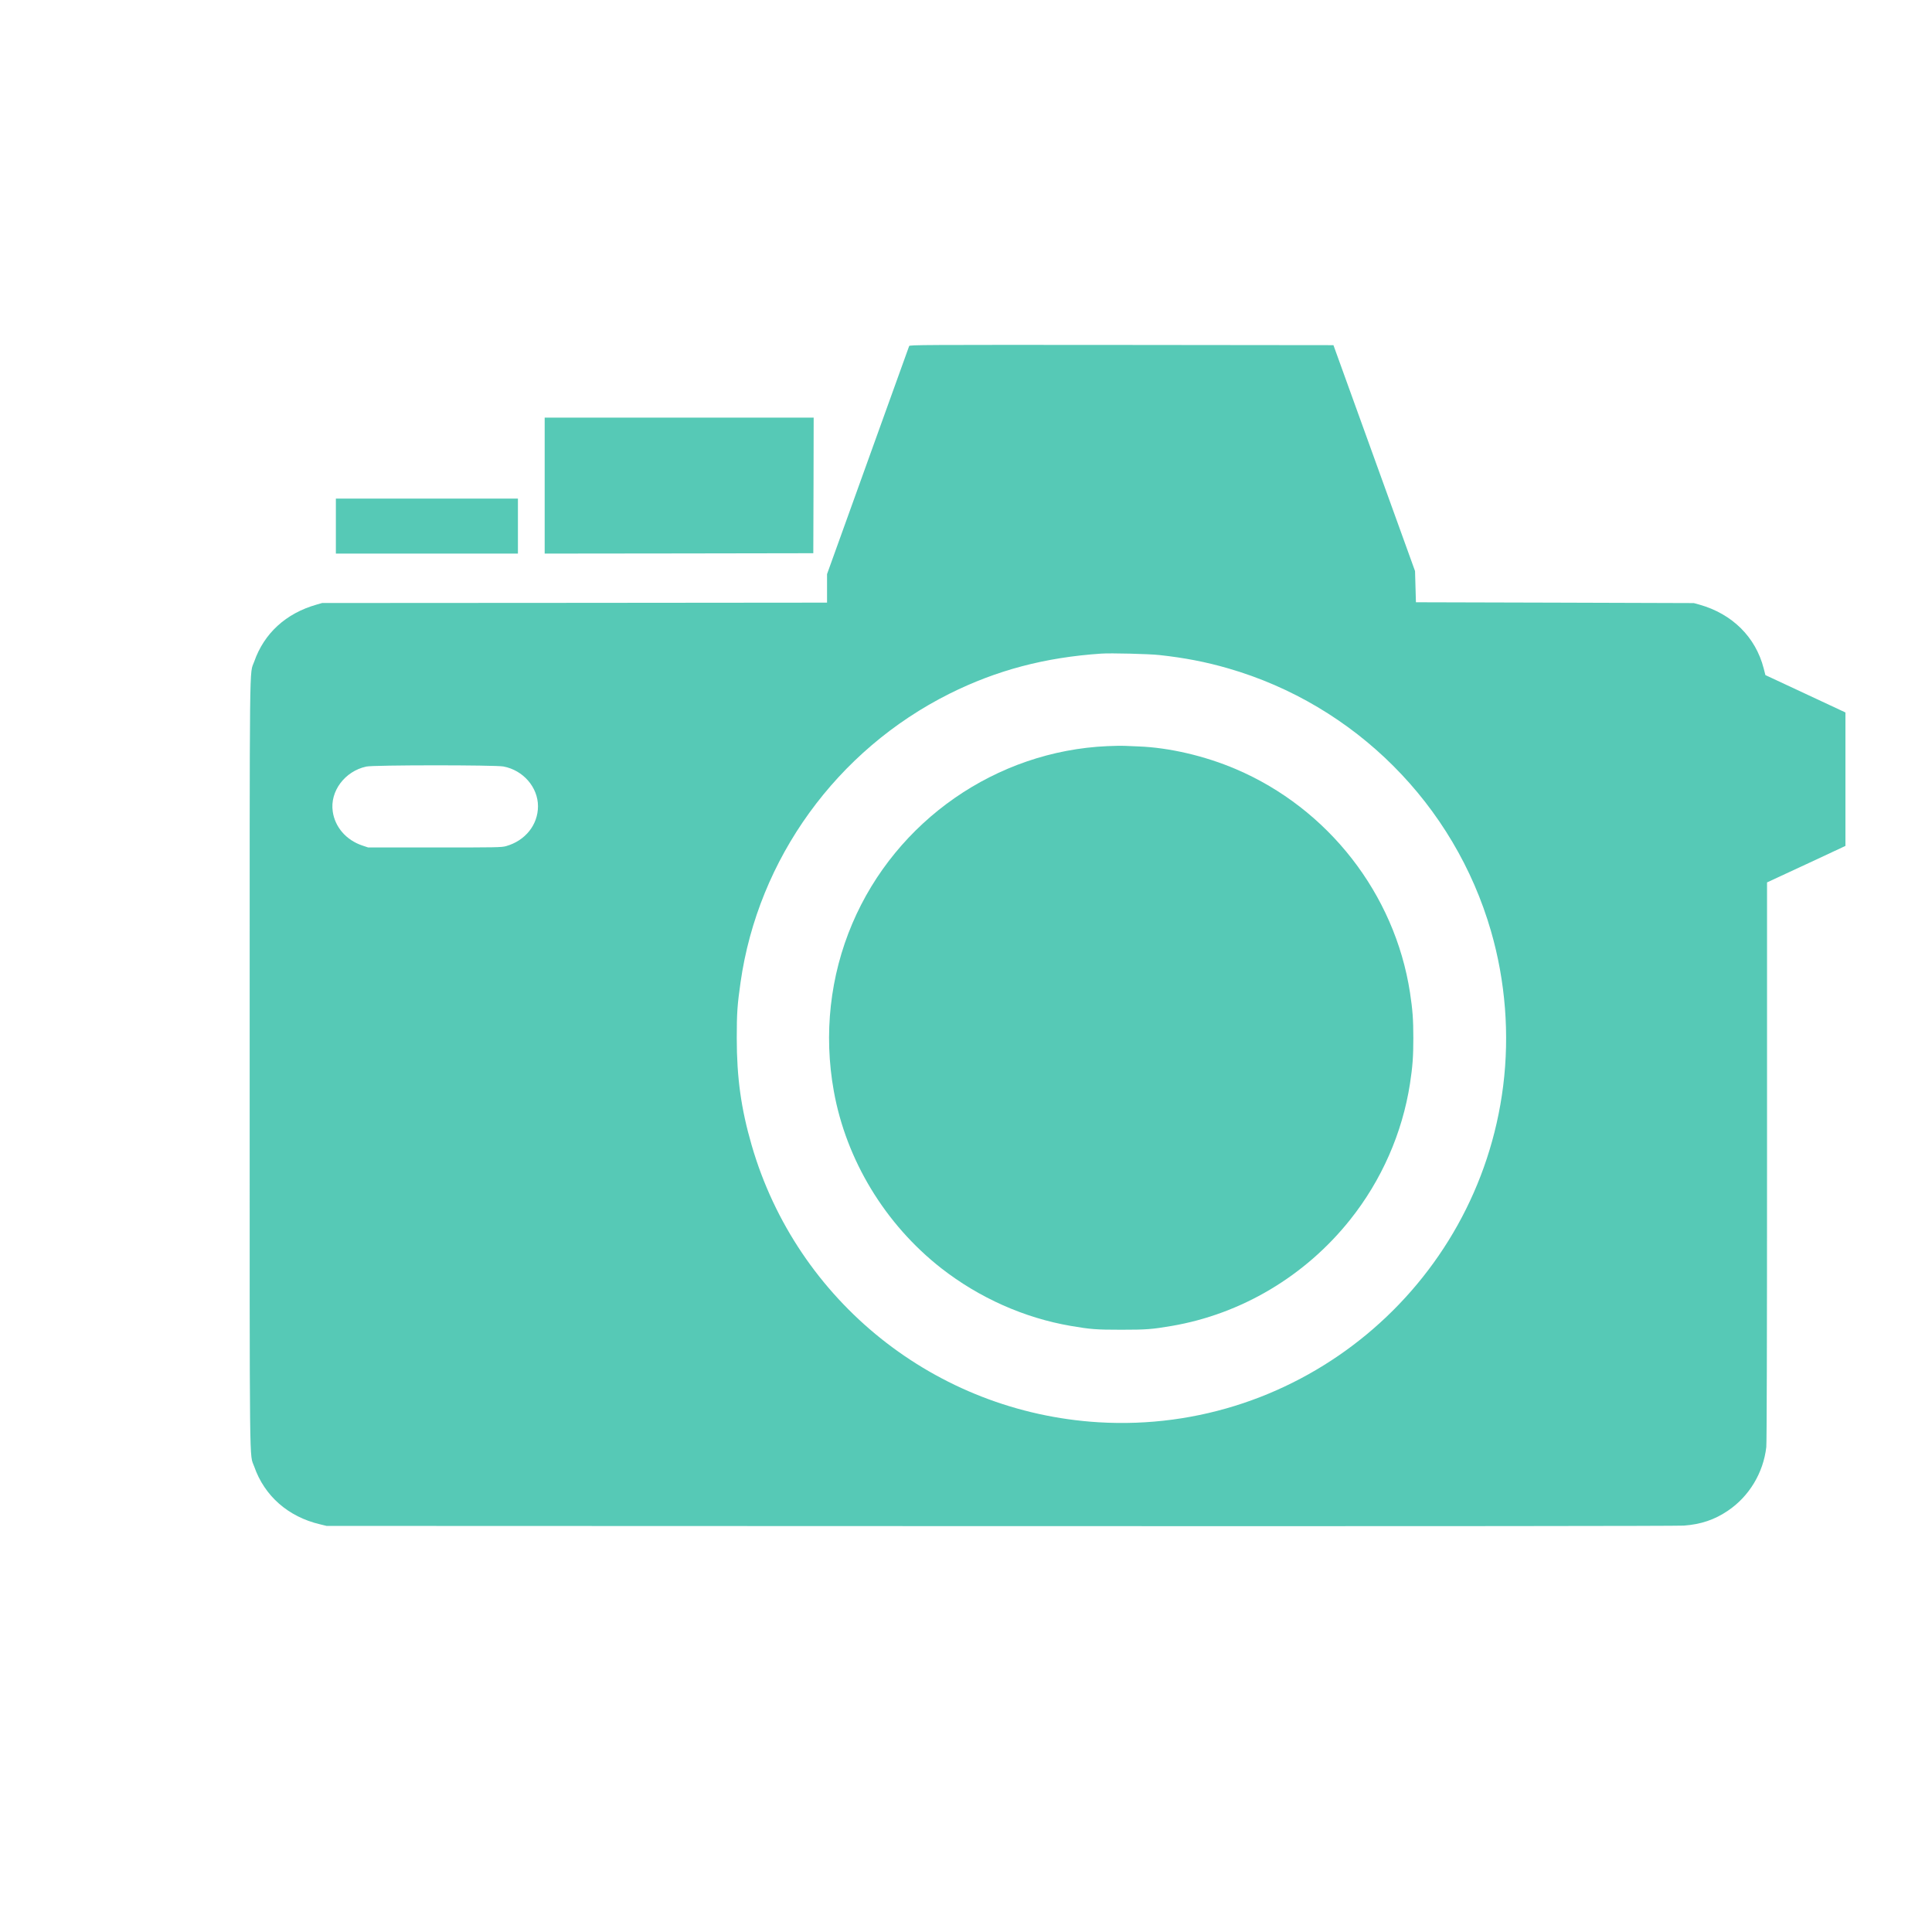 <?xml version="1.0" standalone="no"?>
<!DOCTYPE svg PUBLIC "-//W3C//DTD SVG 20010904//EN"
 "http://www.w3.org/TR/2001/REC-SVG-20010904/DTD/svg10.dtd">
<svg version="1.0" xmlns="http://www.w3.org/2000/svg"
 viewBox="0 0 2600 2600"
 preserveAspectRatio="xMidYMid meet">
<g transform="translate(0,2600) scale(0.1,-0.1)"
fill="#56C9B6" stroke="none">
<path d="M12235 21343 c-3 -10 -254 -704 -556 -1544 l-549 -1525 0 -192 0
-192 -3397 -3 -3398 -2 -76 -22 c-411 -117 -705 -386 -838 -767 -66 -188 -61
255 -61 -5416 0 -5671 -5 -5228 61 -5416 138 -396 457 -676 884 -777 l90 -22
9065 -3 c5896 -2 9112 1 9200 7 230 17 415 79 594 201 285 192 476 509 516
855 6 59 10 1363 10 3845 l0 3755 528 245 527 246 0 898 0 898 -539 252 -538
251 -23 90 c-108 421 -422 733 -864 858 l-76 21 -1870 6 -1870 5 -6 210 -6
210 -549 1520 -549 1520 -2852 3 c-2708 2 -2851 1 -2858 -15z m3365 -4158
c340 -37 626 -92 930 -180 1704 -493 3042 -1831 3535 -3535 195 -675 251
-1390 164 -2085 -341 -2707 -2732 -4691 -5449 -4525 -2190 135 -4057 1628
-4665 3730 -142 490 -200 908 -200 1440 0 339 8 448 51 750 237 1664 1294
3125 2811 3884 635 317 1286 489 2043 540 126 9 643 -4 780 -19z m-8825 -1500
c266 -50 465 -280 465 -535 0 -250 -171 -464 -430 -537 -61 -17 -122 -18 -960
-18 l-895 0 -81 27 c-215 73 -366 247 -396 457 -40 272 163 543 452 605 99 22
1735 22 1845 1z"/>
<path d="M14905 15959 c-1497 -65 -2845 -1002 -3435 -2388 -300 -705 -387
-1488 -249 -2254 167 -930 691 -1793 1447 -2385 510 -398 1118 -669 1745 -776
264 -45 338 -51 677 -51 339 0 413 6 677 51 939 160 1799 672 2402 1429 424
532 703 1167 806 1832 35 231 45 361 45 613 0 252 -10 382 -45 613 -205 1328
-1101 2477 -2344 3007 -417 178 -900 290 -1311 305 -74 3 -160 7 -190 8 -30 2
-131 0 -225 -4z"/>
<path d="M7330 19465 l0 -915 1808 2 1807 3 3 913 2 912 -1810 0 -1810 0 0
-915z"/>
<path d="M4520 18920 l0 -370 1225 0 1225 0 0 370 0 370 -1225 0 -1225 0 0
-370z"/>
</g>
</svg>
